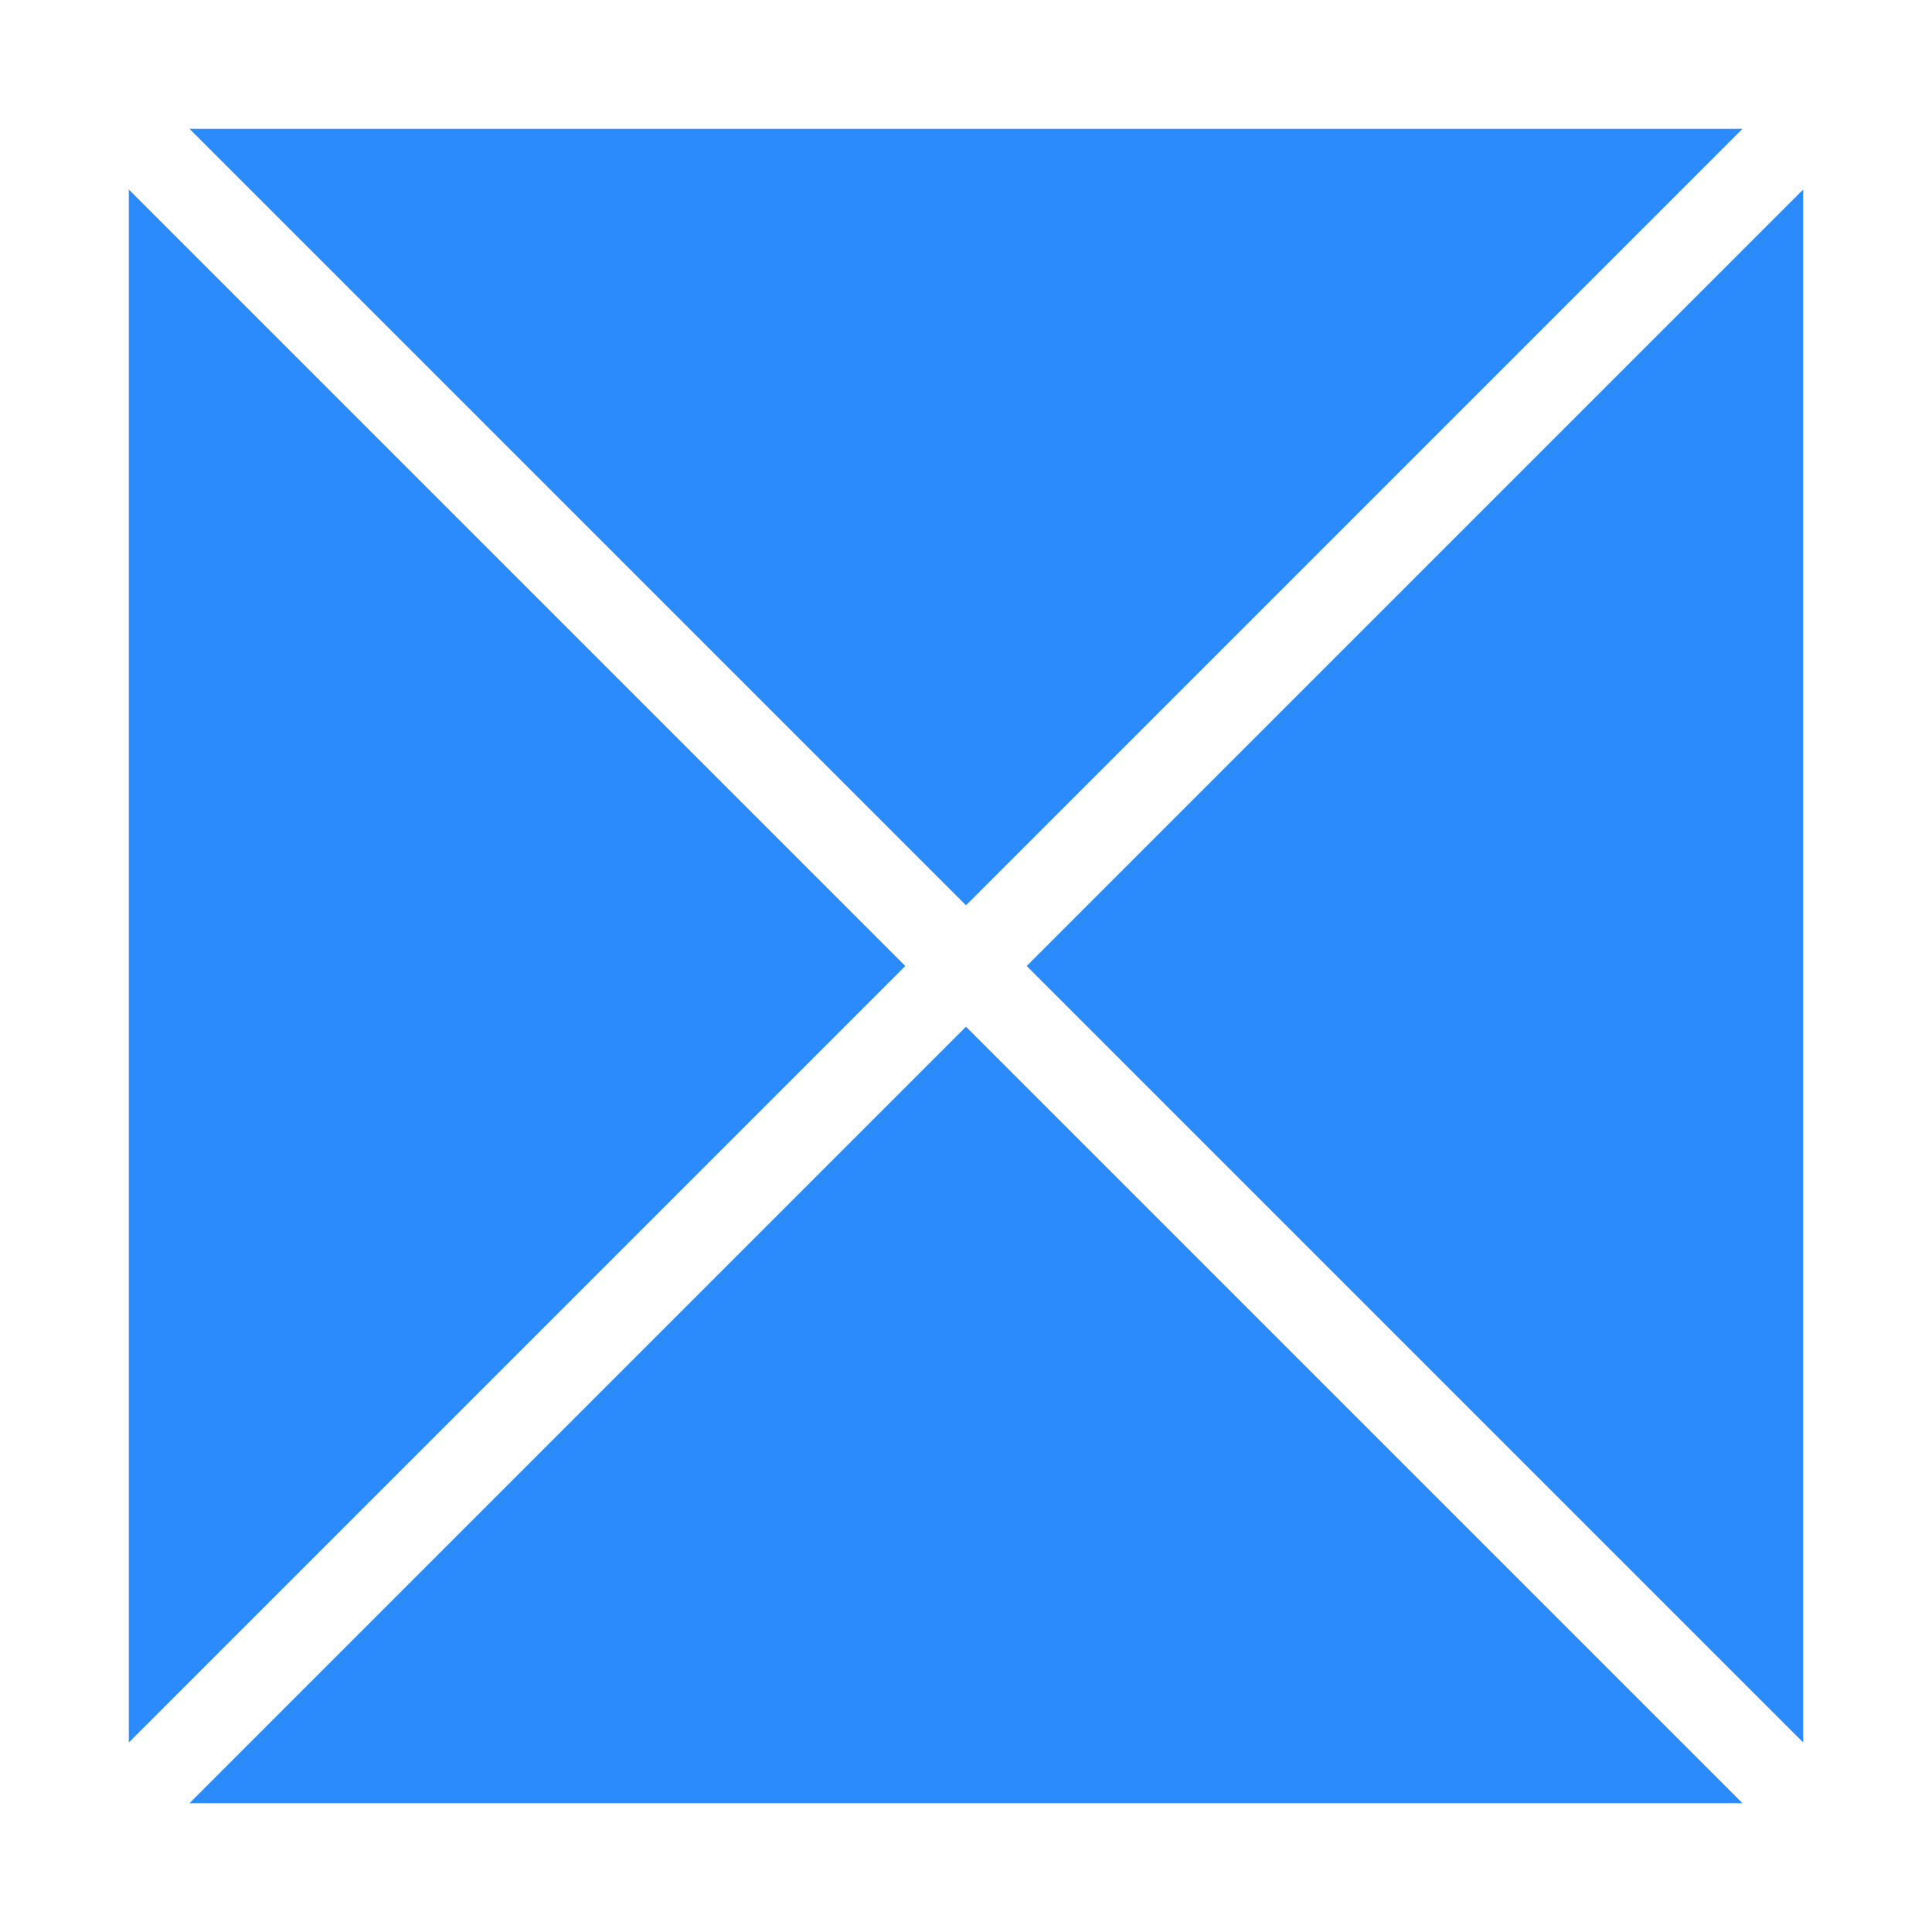 <svg width="45" height="45" viewBox="0 0 45 45" fill="none" xmlns="http://www.w3.org/2000/svg">
<path d="M0 0H45V45H0V0Z" fill="#2B8BFC"/>
<path fill-rule="evenodd" clip-rule="evenodd" d="M42 3H3V42H42V3ZM0 0V45H45V0H0Z" fill="white"/>
<path fill-rule="evenodd" clip-rule="evenodd" d="M1.293 42.293L42.293 1.293L43.707 2.707L2.707 43.707L1.293 42.293Z" fill="white"/>
<path fill-rule="evenodd" clip-rule="evenodd" d="M2.707 1.293L43.707 42.293L42.293 43.707L1.293 2.707L2.707 1.293Z" fill="white"/>
</svg>
